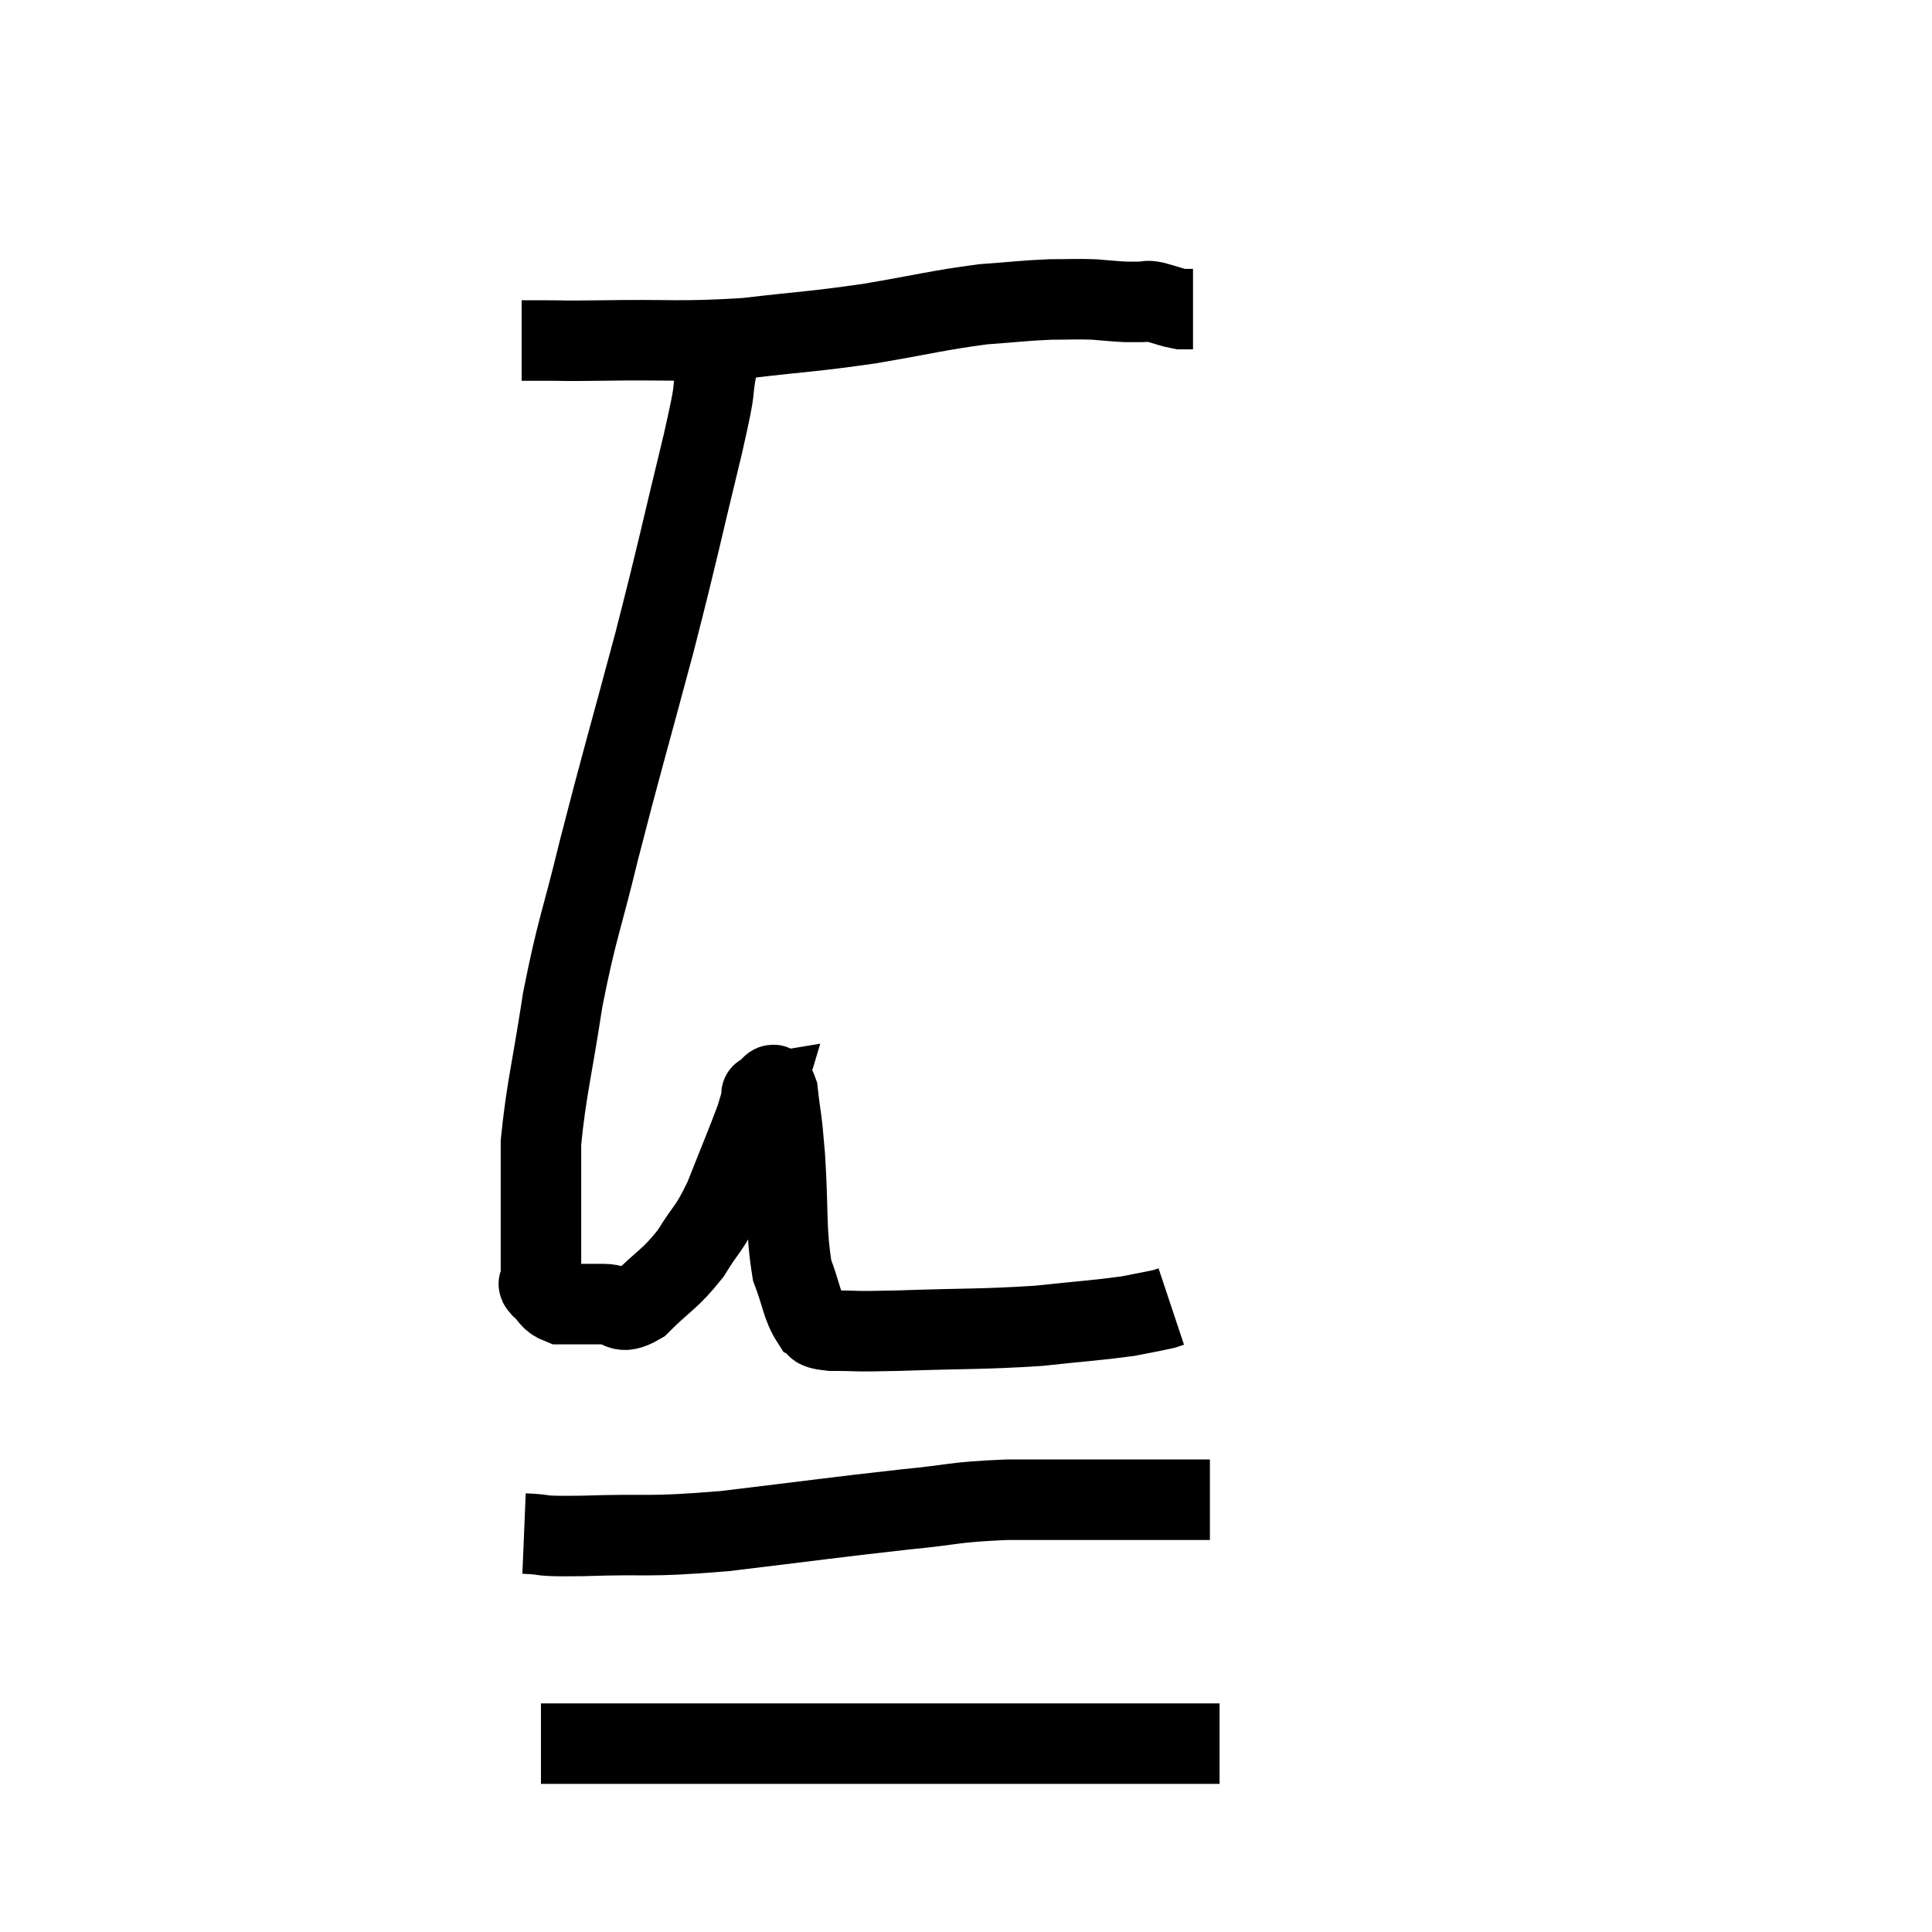 <svg width="48" height="48" viewBox="0 0 48 48" xmlns="http://www.w3.org/2000/svg"><path d="M 12.96 8.46 C 13.26 8.46, 13.065 8.46, 13.56 8.46 C 14.25 8.46, 13.695 8.475, 14.94 8.46 C 16.74 8.43, 16.875 8.505, 18.54 8.4 C 20.07 8.22, 20.13 8.25, 21.6 8.04 C 23.01 7.8, 23.295 7.71, 24.42 7.56 C 25.26 7.5, 25.41 7.47, 26.1 7.44 C 26.64 7.44, 26.715 7.425, 27.18 7.44 C 27.57 7.47, 27.66 7.485, 27.96 7.5 C 28.17 7.5, 28.2 7.5, 28.38 7.5 C 28.53 7.5, 28.44 7.455, 28.68 7.5 C 29.01 7.59, 29.1 7.635, 29.34 7.68 C 29.49 7.68, 29.565 7.68, 29.64 7.68 L 29.64 7.68" fill="none" stroke="black" stroke-width="2"></path><path d="M 18.12 8.46 C 17.97 8.76, 17.985 8.415, 17.82 9.06 C 17.64 10.05, 17.85 9.315, 17.46 11.04 C 16.86 13.5, 16.905 13.44, 16.26 15.96 C 15.57 18.54, 15.45 18.9, 14.88 21.12 C 14.43 22.98, 14.34 23.025, 13.98 24.84 C 13.71 26.61, 13.575 27.045, 13.44 28.38 C 13.44 29.28, 13.44 29.31, 13.44 30.18 C 13.44 31.02, 13.44 31.41, 13.44 31.86 C 13.44 31.92, 13.32 31.845, 13.44 31.98 C 13.68 32.19, 13.65 32.295, 13.92 32.4 C 14.22 32.4, 14.25 32.4, 14.52 32.4 C 14.76 32.4, 14.655 32.4, 15 32.4 C 15.45 32.4, 15.36 32.715, 15.9 32.4 C 16.53 31.77, 16.635 31.8, 17.16 31.14 C 17.58 30.45, 17.595 30.6, 18 29.76 C 18.39 28.77, 18.54 28.425, 18.78 27.78 C 18.87 27.48, 18.915 27.33, 18.96 27.18 C 18.96 27.18, 18.87 27.195, 18.96 27.18 C 19.14 27.15, 19.185 26.73, 19.32 27.12 C 19.41 27.93, 19.41 27.63, 19.5 28.74 C 19.59 30.15, 19.515 30.54, 19.68 31.56 C 19.92 32.19, 19.92 32.445, 20.16 32.82 C 20.4 32.94, 20.1 33, 20.64 33.06 C 21.48 33.06, 21.03 33.09, 22.32 33.06 C 24.06 33, 24.375 33.03, 25.8 32.94 C 26.91 32.82, 27.24 32.805, 28.02 32.7 C 28.47 32.61, 28.65 32.58, 28.92 32.52 C 29.01 32.49, 29.055 32.475, 29.1 32.46 L 29.1 32.46" fill="none" stroke="black" stroke-width="2"></path><path d="M 13.02 38.1 C 13.74 38.13, 13.215 38.175, 14.46 38.16 C 16.23 38.1, 15.99 38.205, 18 38.04 C 20.25 37.77, 20.745 37.695, 22.5 37.5 C 23.76 37.38, 23.61 37.32, 25.02 37.26 C 26.58 37.26, 26.925 37.26, 28.14 37.26 C 29.01 37.26, 29.4 37.26, 29.88 37.26 C 29.97 37.26, 30.015 37.26, 30.06 37.26 L 30.06 37.26" fill="none" stroke="black" stroke-width="2"></path><path d="M 13.44 43.32 C 13.8 43.32, 13.215 43.32, 14.16 43.32 C 15.69 43.32, 15.6 43.32, 17.22 43.32 C 18.93 43.32, 18.765 43.32, 20.64 43.32 C 22.68 43.32, 23.13 43.32, 24.72 43.32 C 25.86 43.32, 25.845 43.32, 27 43.32 C 28.17 43.32, 28.515 43.32, 29.34 43.32 C 29.82 43.32, 30.06 43.32, 30.3 43.32 L 30.3 43.32" fill="none" stroke="black" stroke-width="2"></path></svg>